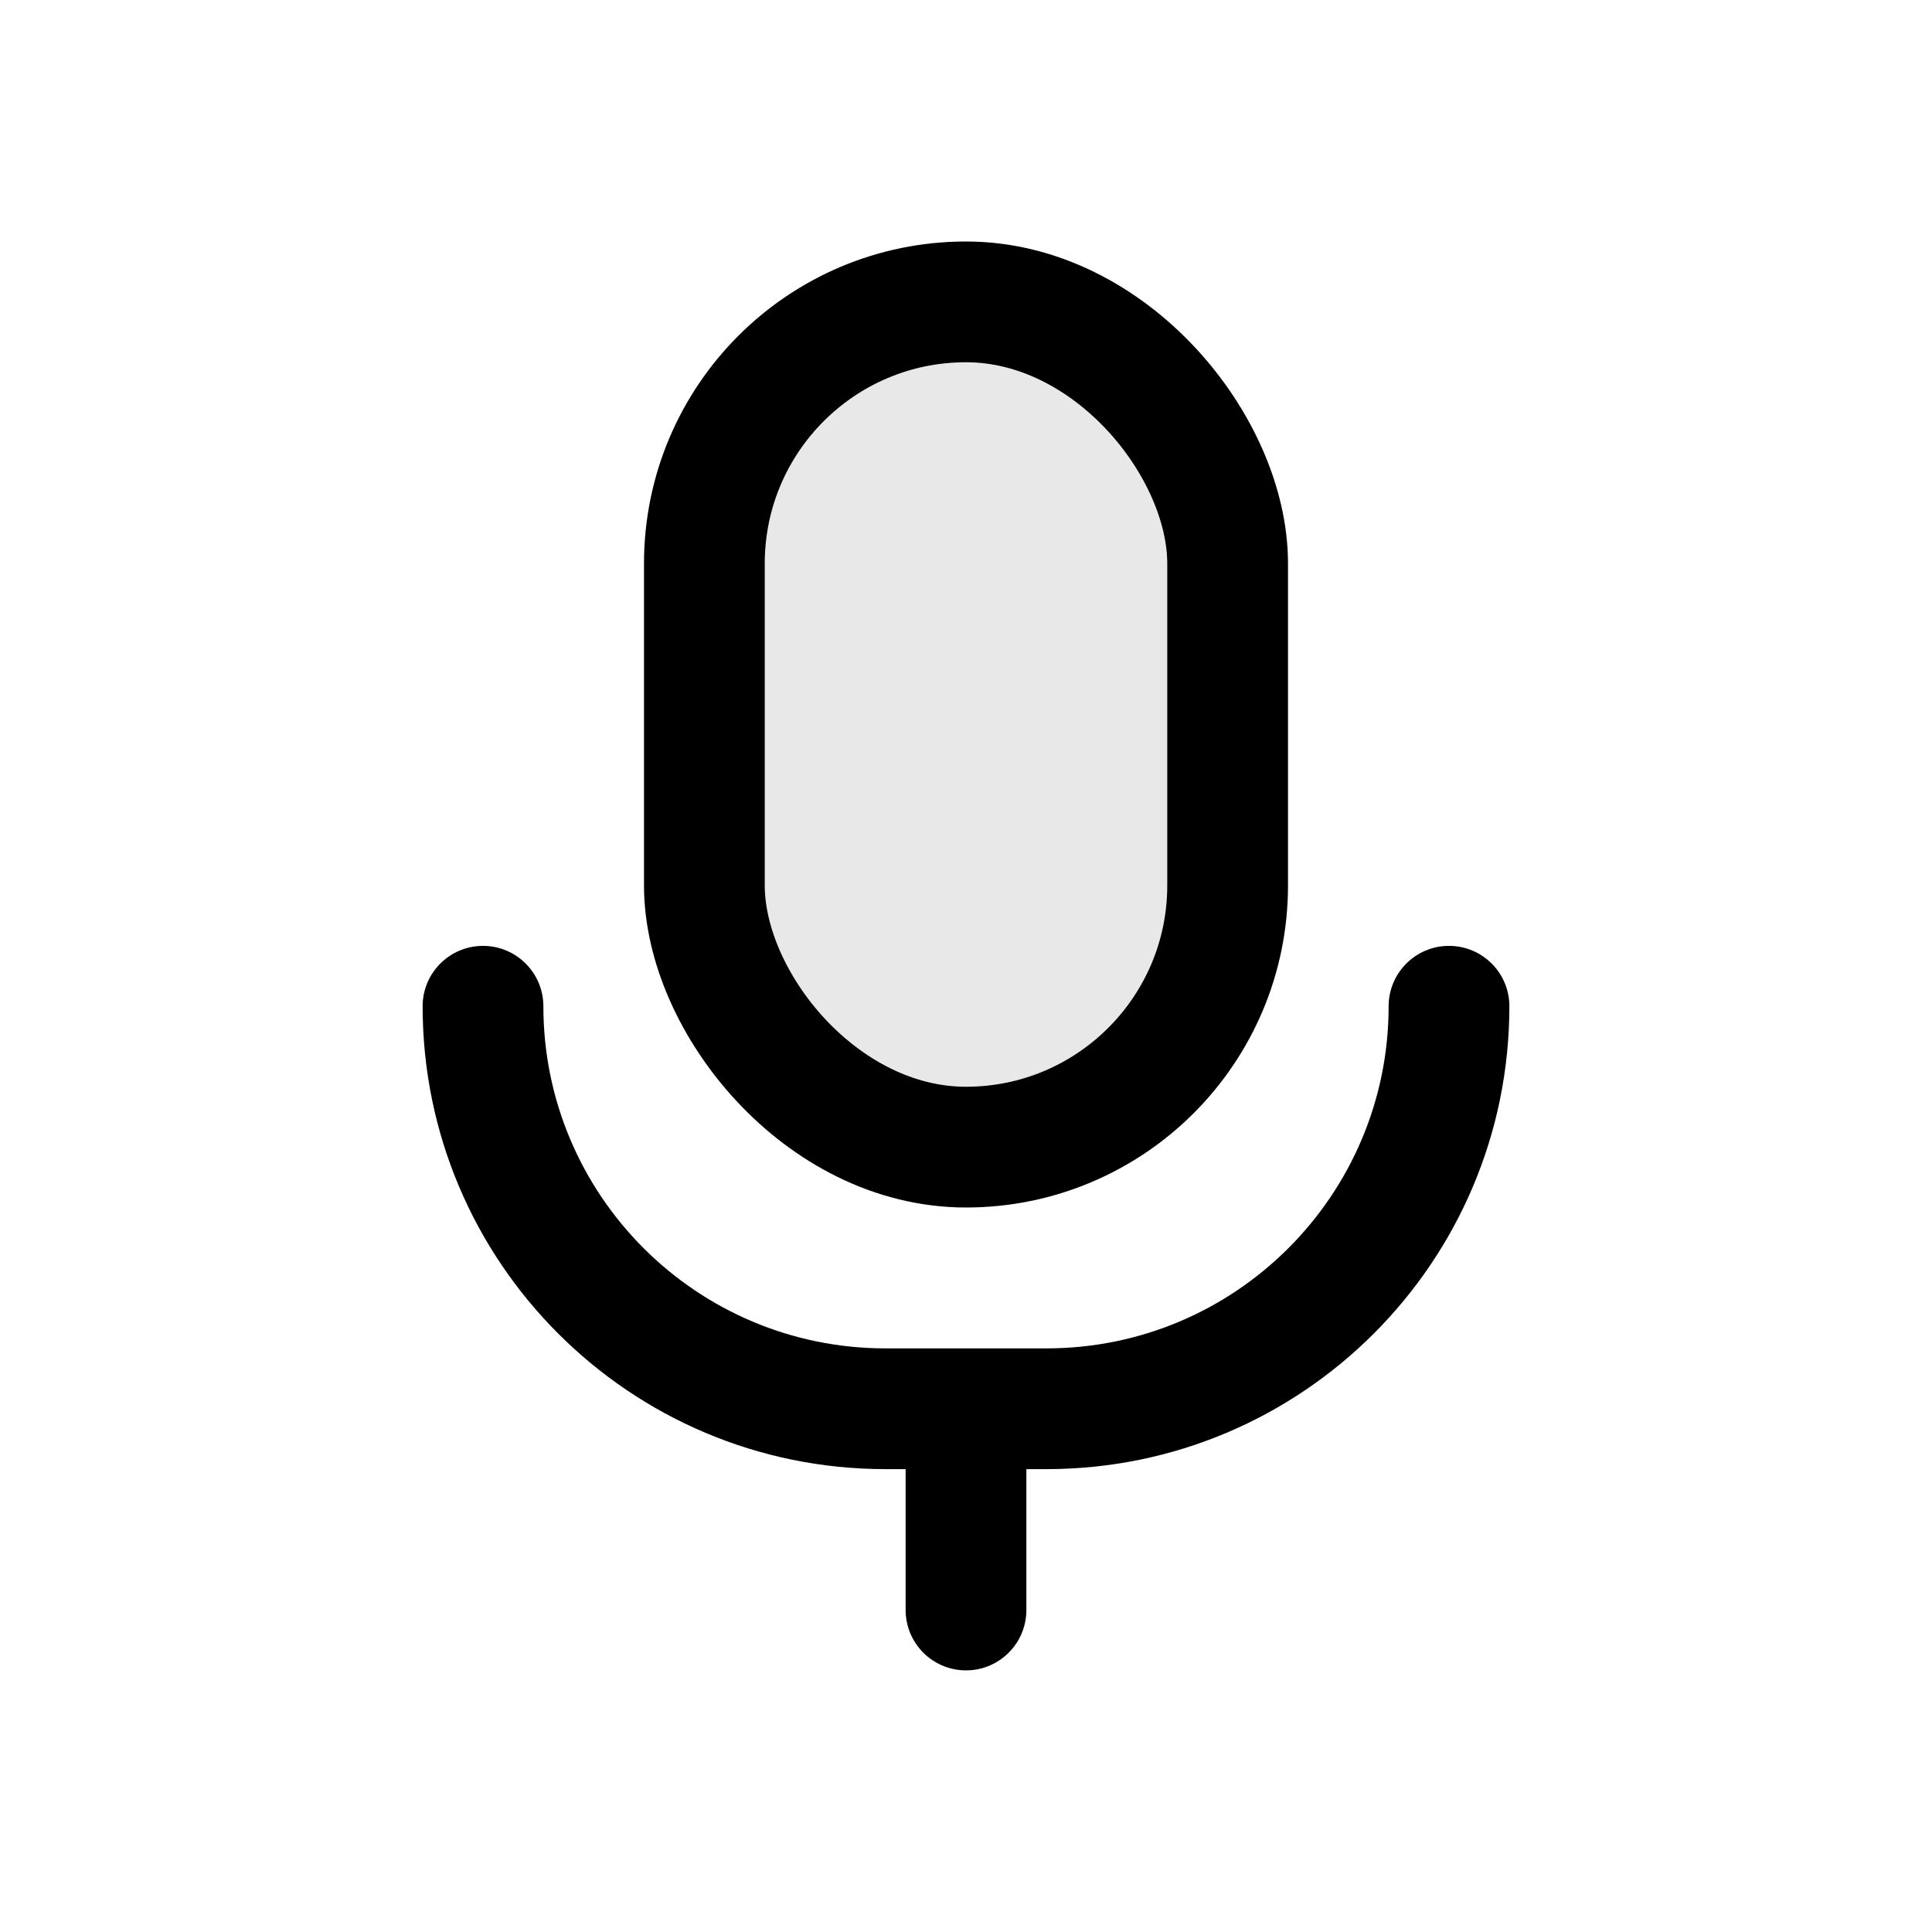 <svg width="24" height="24" viewBox="0 0 24 24" fill="none" xmlns="http://www.w3.org/2000/svg">
<rect x="8.75" y="3.75" width="6.5" height="10.5" rx="3.25" fill="#E8E8E8" stroke="black" stroke-width="1.5"/>
<path fill-rule="evenodd" clip-rule="evenodd" d="M6.75 12.5C6.75 12.086 6.414 11.75 6 11.75C5.586 11.75 5.25 12.086 5.25 12.5C5.25 15.676 7.824 18.25 11 18.25H11.25V20C11.25 20.414 11.586 20.75 12 20.75C12.414 20.75 12.75 20.414 12.75 20V18.25H13C16.176 18.25 18.75 15.676 18.75 12.5C18.75 12.086 18.414 11.75 18 11.75C17.586 11.75 17.25 12.086 17.25 12.5C17.25 14.847 15.347 16.75 13 16.75H11C8.653 16.75 6.75 14.847 6.75 12.5Z" fill="black"/>
</svg>
